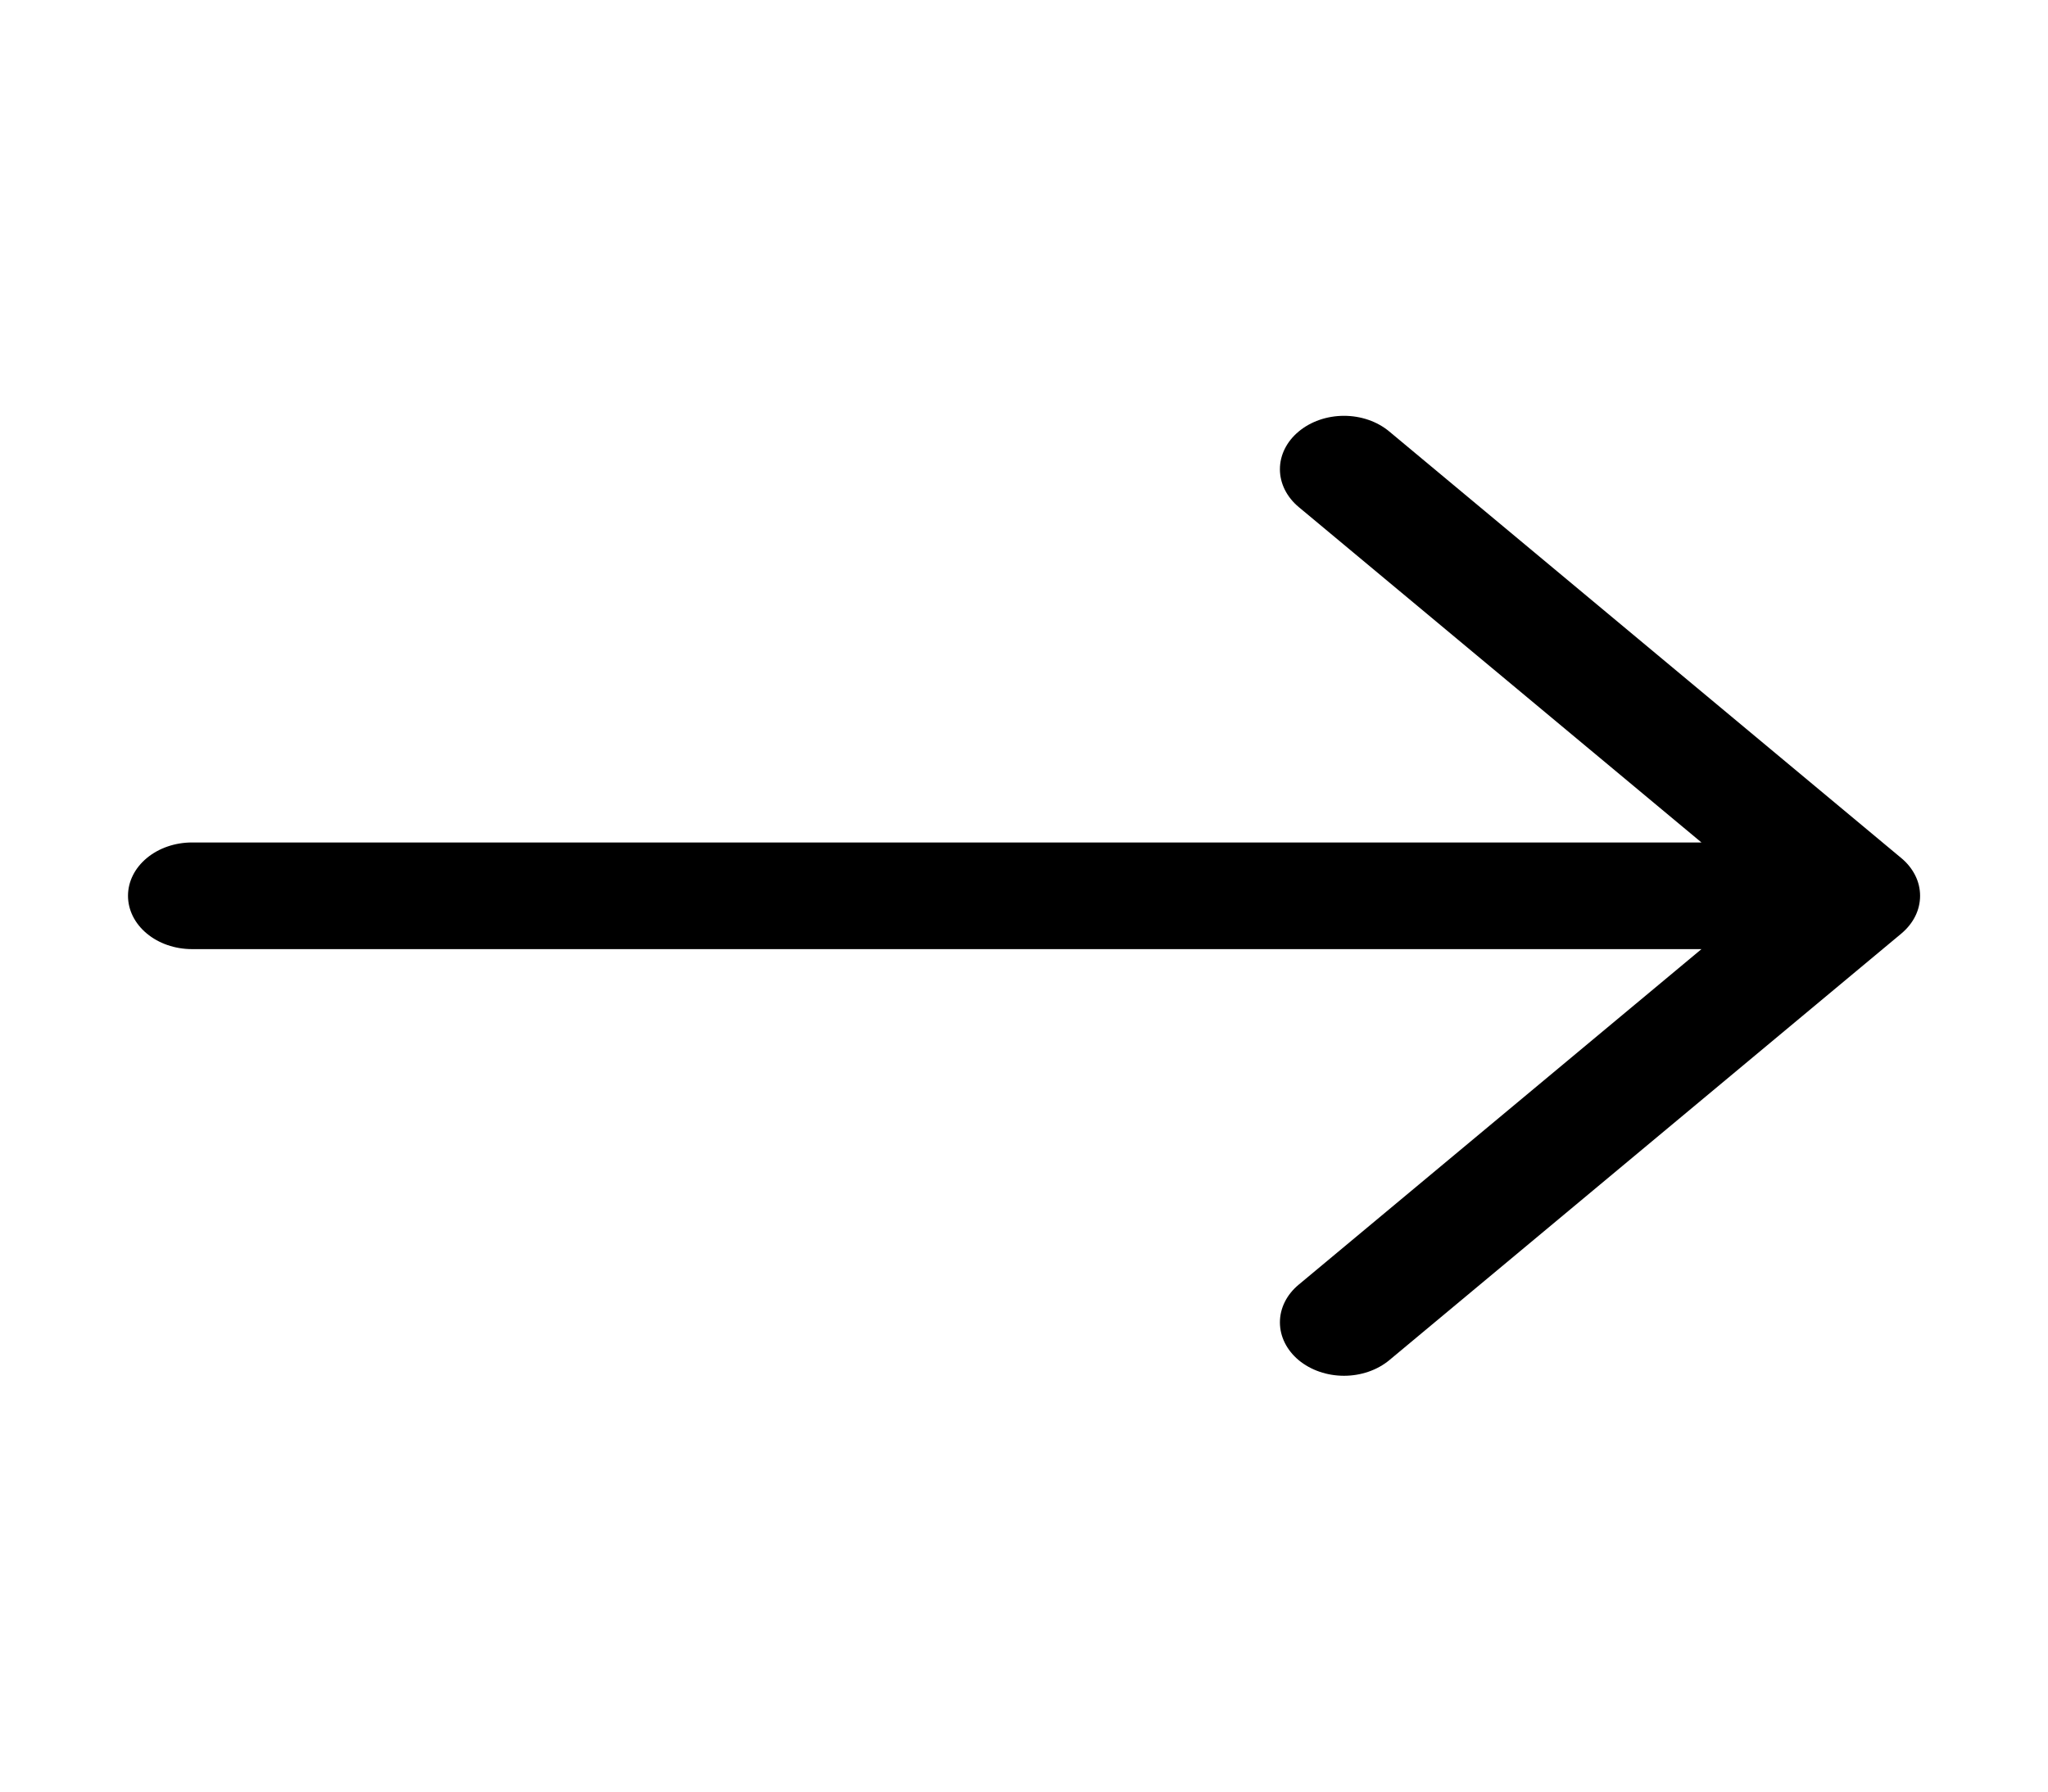 <svg width="24" height="21" viewBox="0 0 24 21" fill="none" xmlns="http://www.w3.org/2000/svg">
<path fill-rule="evenodd" clip-rule="evenodd" d="M1.5 10.5C1.5 10.334 1.579 10.175 1.72 10.058C1.86 9.941 2.051 9.875 2.25 9.875H19.939L15.219 5.943C15.078 5.825 14.999 5.666 14.999 5.5C14.999 5.334 15.078 5.175 15.219 5.058C15.36 4.94 15.551 4.874 15.75 4.874C15.949 4.874 16.14 4.94 16.281 5.058L22.281 10.058C22.351 10.116 22.406 10.185 22.444 10.261C22.482 10.336 22.501 10.418 22.501 10.5C22.501 10.582 22.482 10.664 22.444 10.74C22.406 10.816 22.351 10.884 22.281 10.943L16.281 15.943C16.14 16.06 15.949 16.126 15.75 16.126C15.551 16.126 15.36 16.06 15.219 15.943C15.078 15.825 14.999 15.666 14.999 15.5C14.999 15.334 15.078 15.175 15.219 15.058L19.939 11.125H2.25C2.051 11.125 1.86 11.059 1.72 10.942C1.579 10.825 1.5 10.666 1.5 10.5Z" fill="currentColor"/>
</svg>
